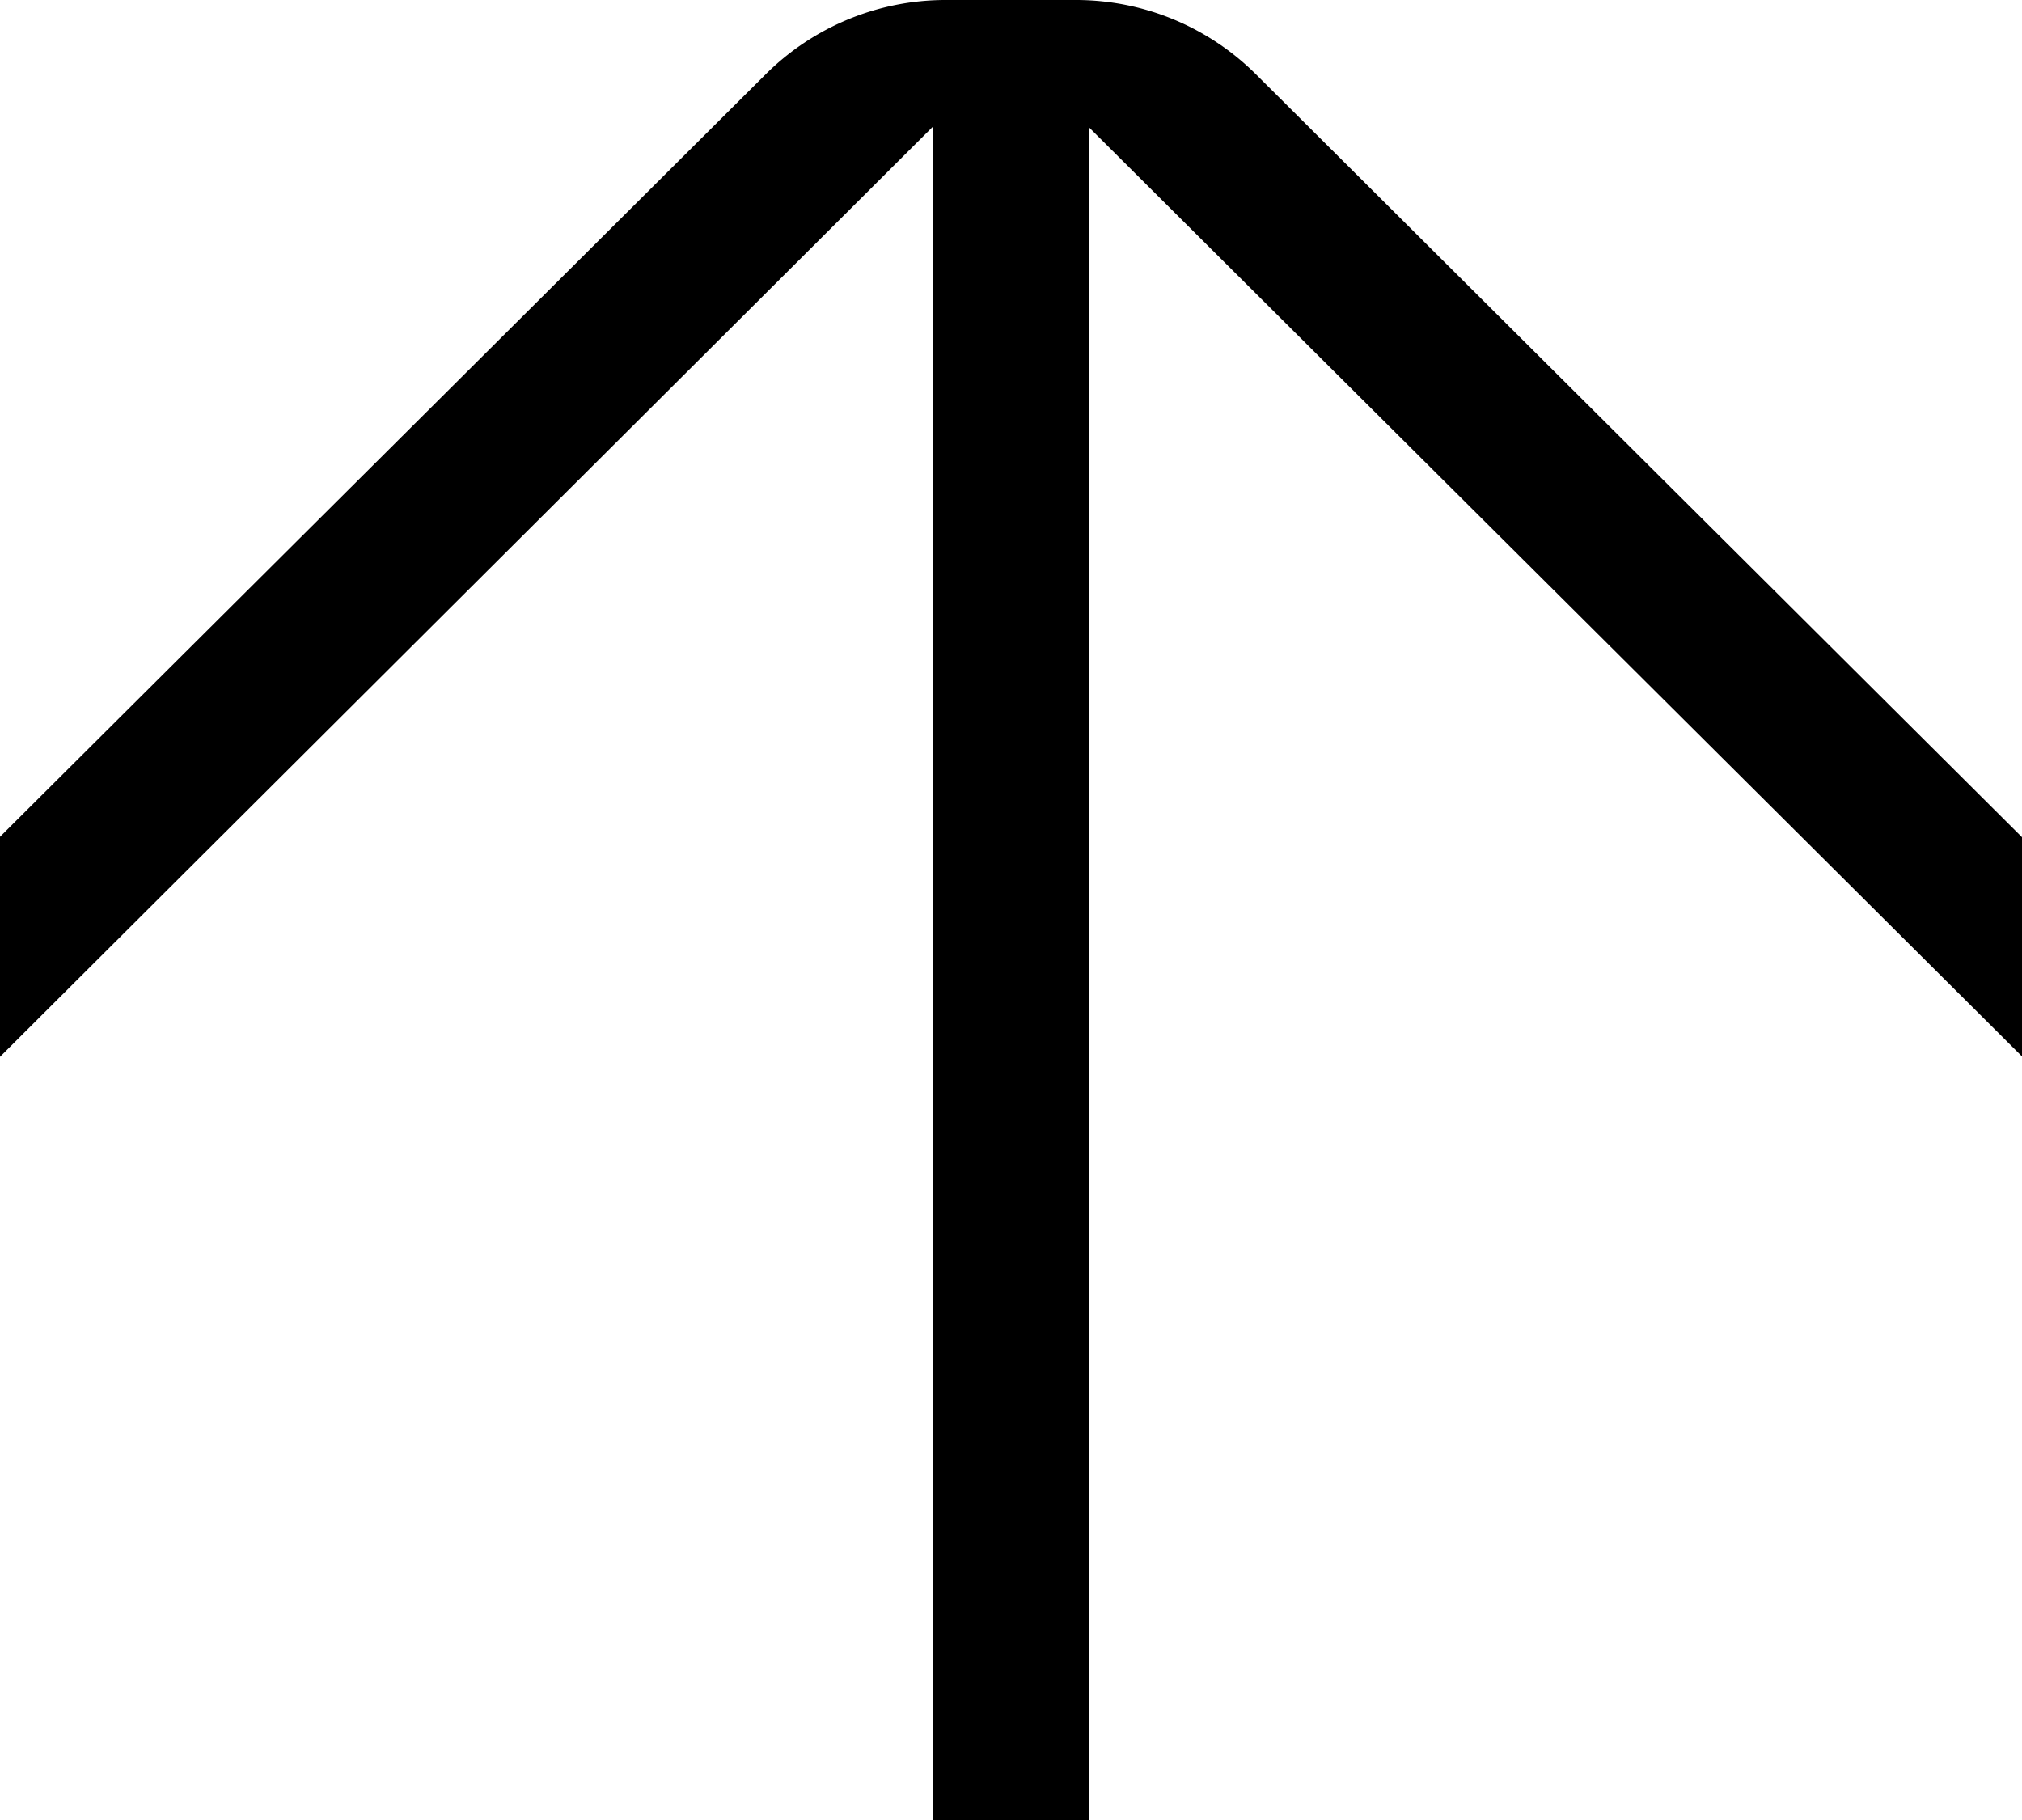 <svg xmlns="http://www.w3.org/2000/svg" viewBox="0 0 50 45"><title>UP</title><g id="Capa_2" data-name="Capa 2"><g id="Capa_1-2" data-name="Capa 1"><path d="M26.6,0H23.39a6.31,6.31,0,0,0-4.46,1.84L0,20.69v5.44l23.07-23V45h3.85V3.14L50,26.12V20.7L31.06,1.84A6.31,6.31,0,0,0,26.6,0Z"/></g></g></svg>